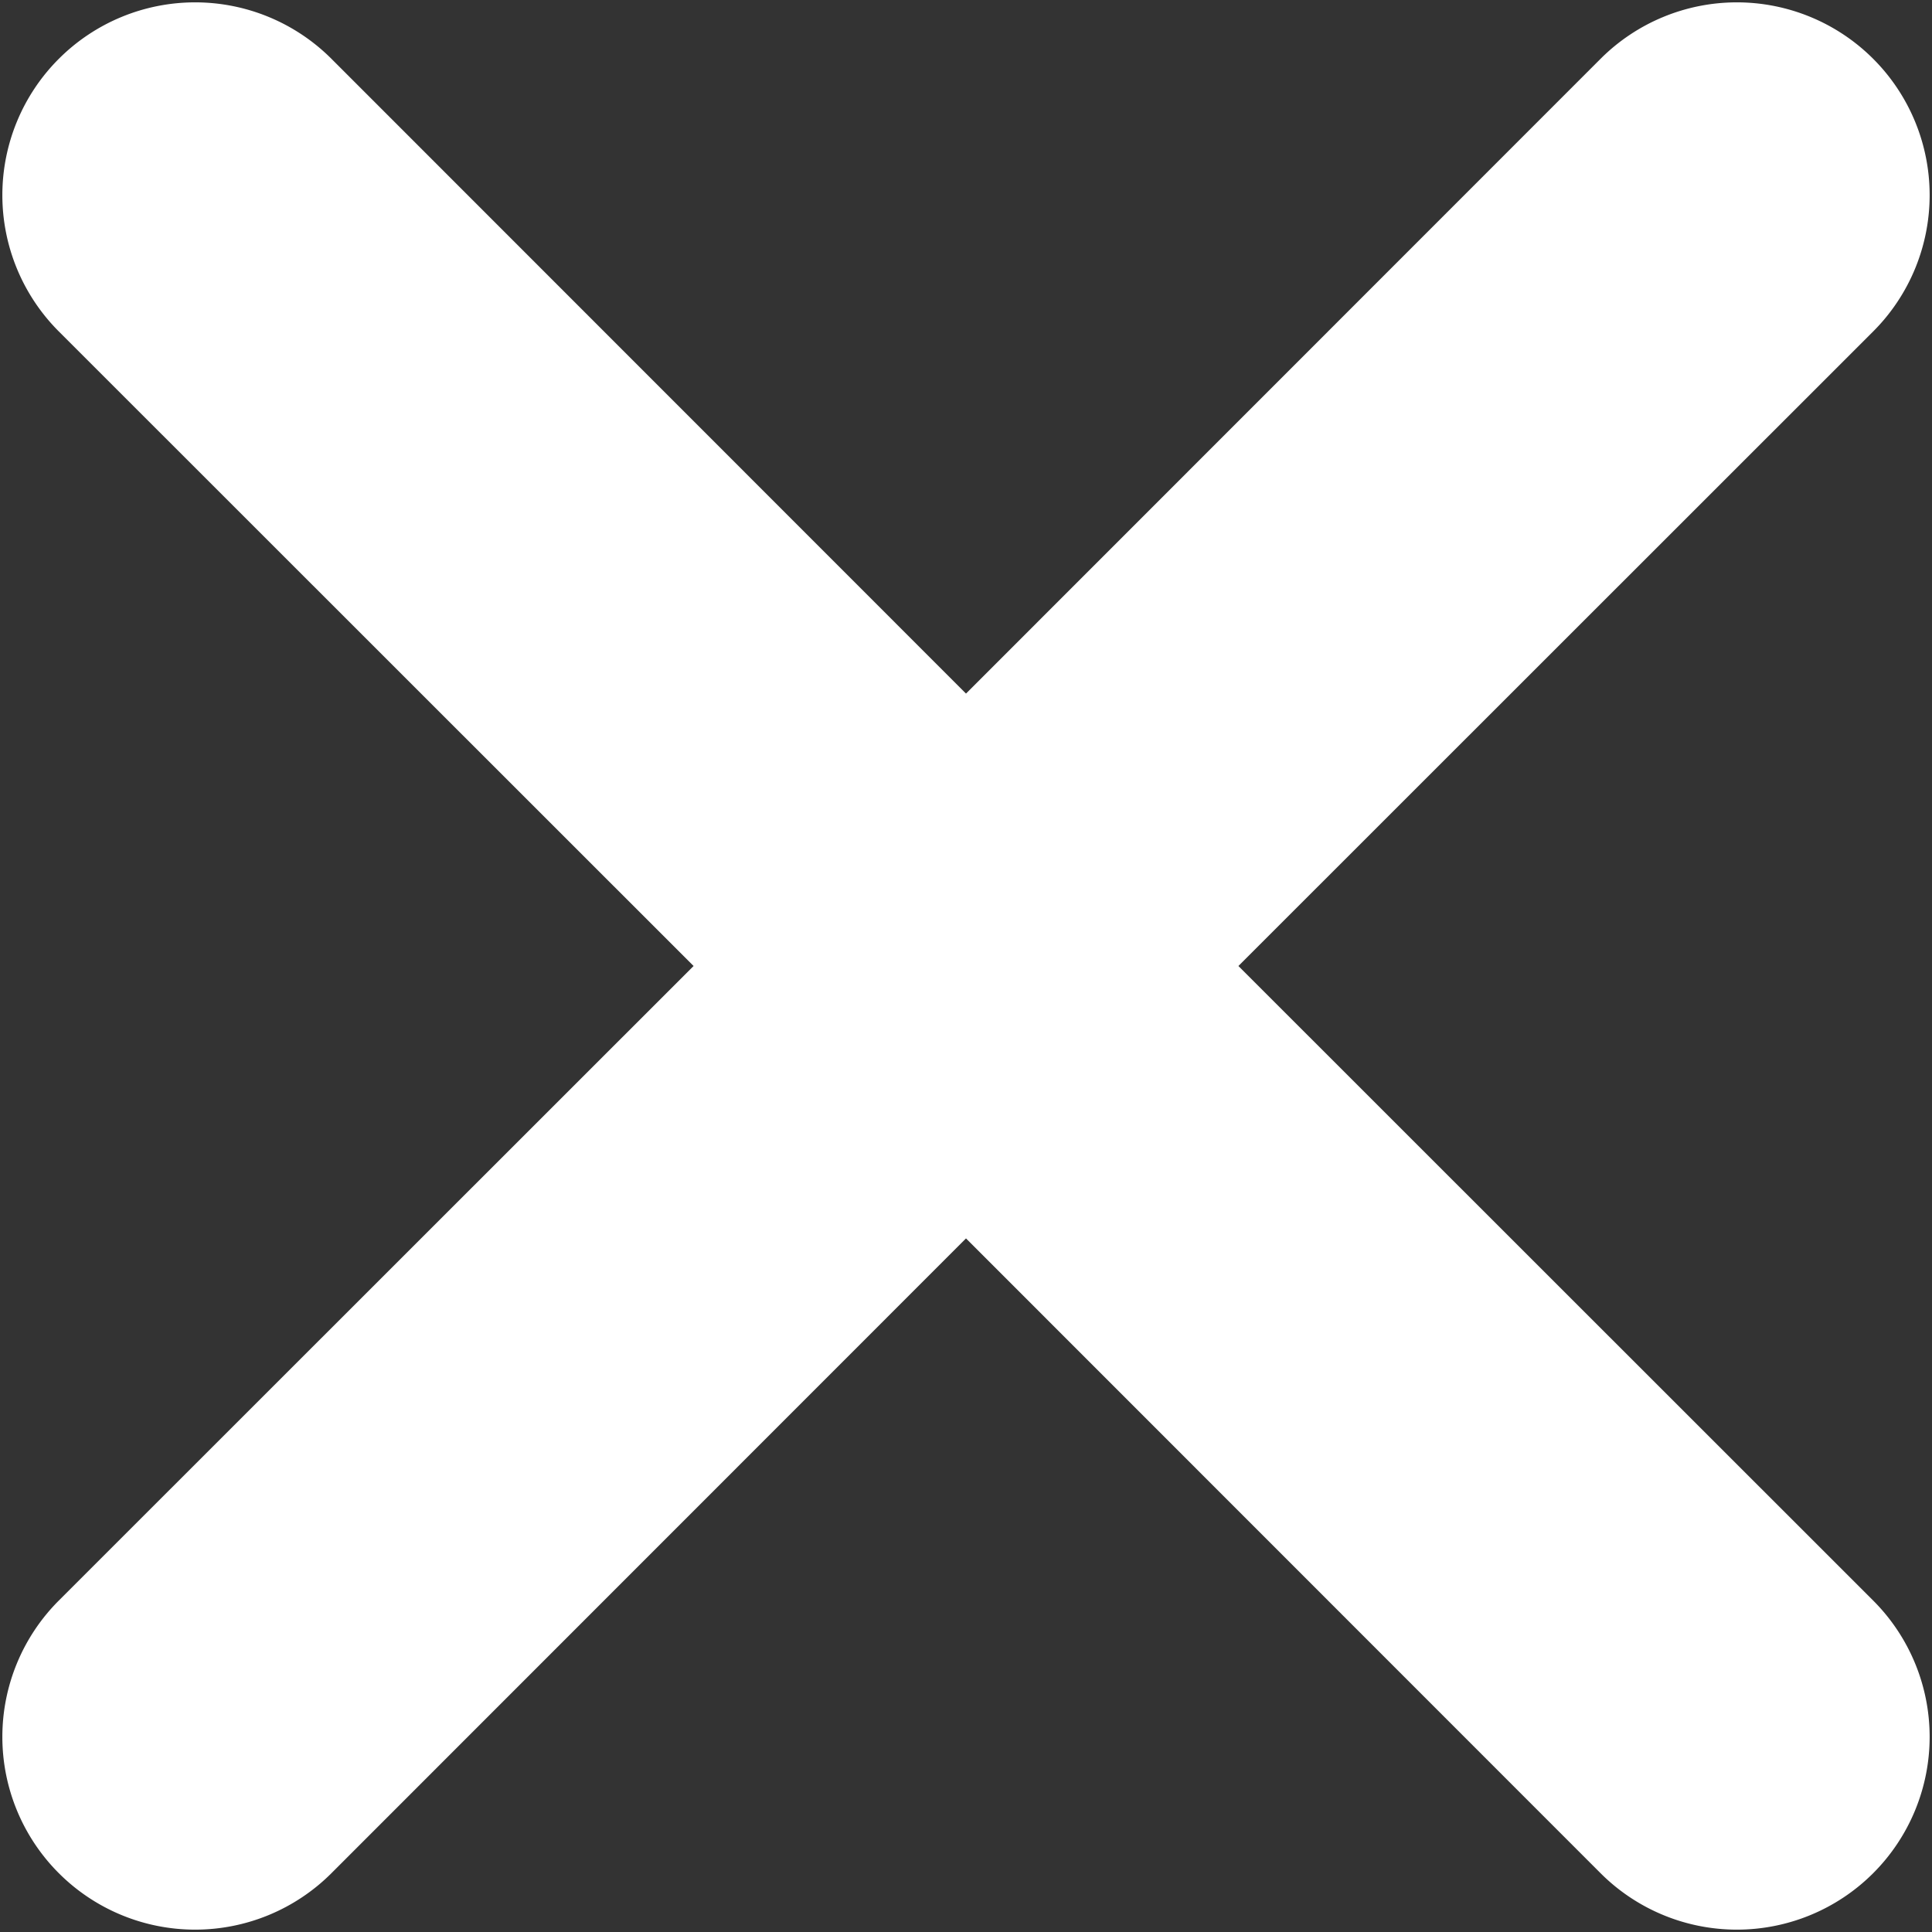 <svg width="9" height="9" fill="none" xmlns="http://www.w3.org/2000/svg"><rect width="100%" height="100%" fill="#333333" stroke="none"/><path d="M8.726 1.544 5.769 4.5l2.957 2.956a.898.898 0 1 1-1.27 1.27L4.5 5.769 1.544 8.726a.898.898 0 1 1-1.27-1.27L3.231 4.5.274 1.544a.898.898 0 1 1 1.27-1.27L4.5 3.231 7.456.274a.898.898 0 1 1 1.27 1.27Z" fill="#fff"/></svg>